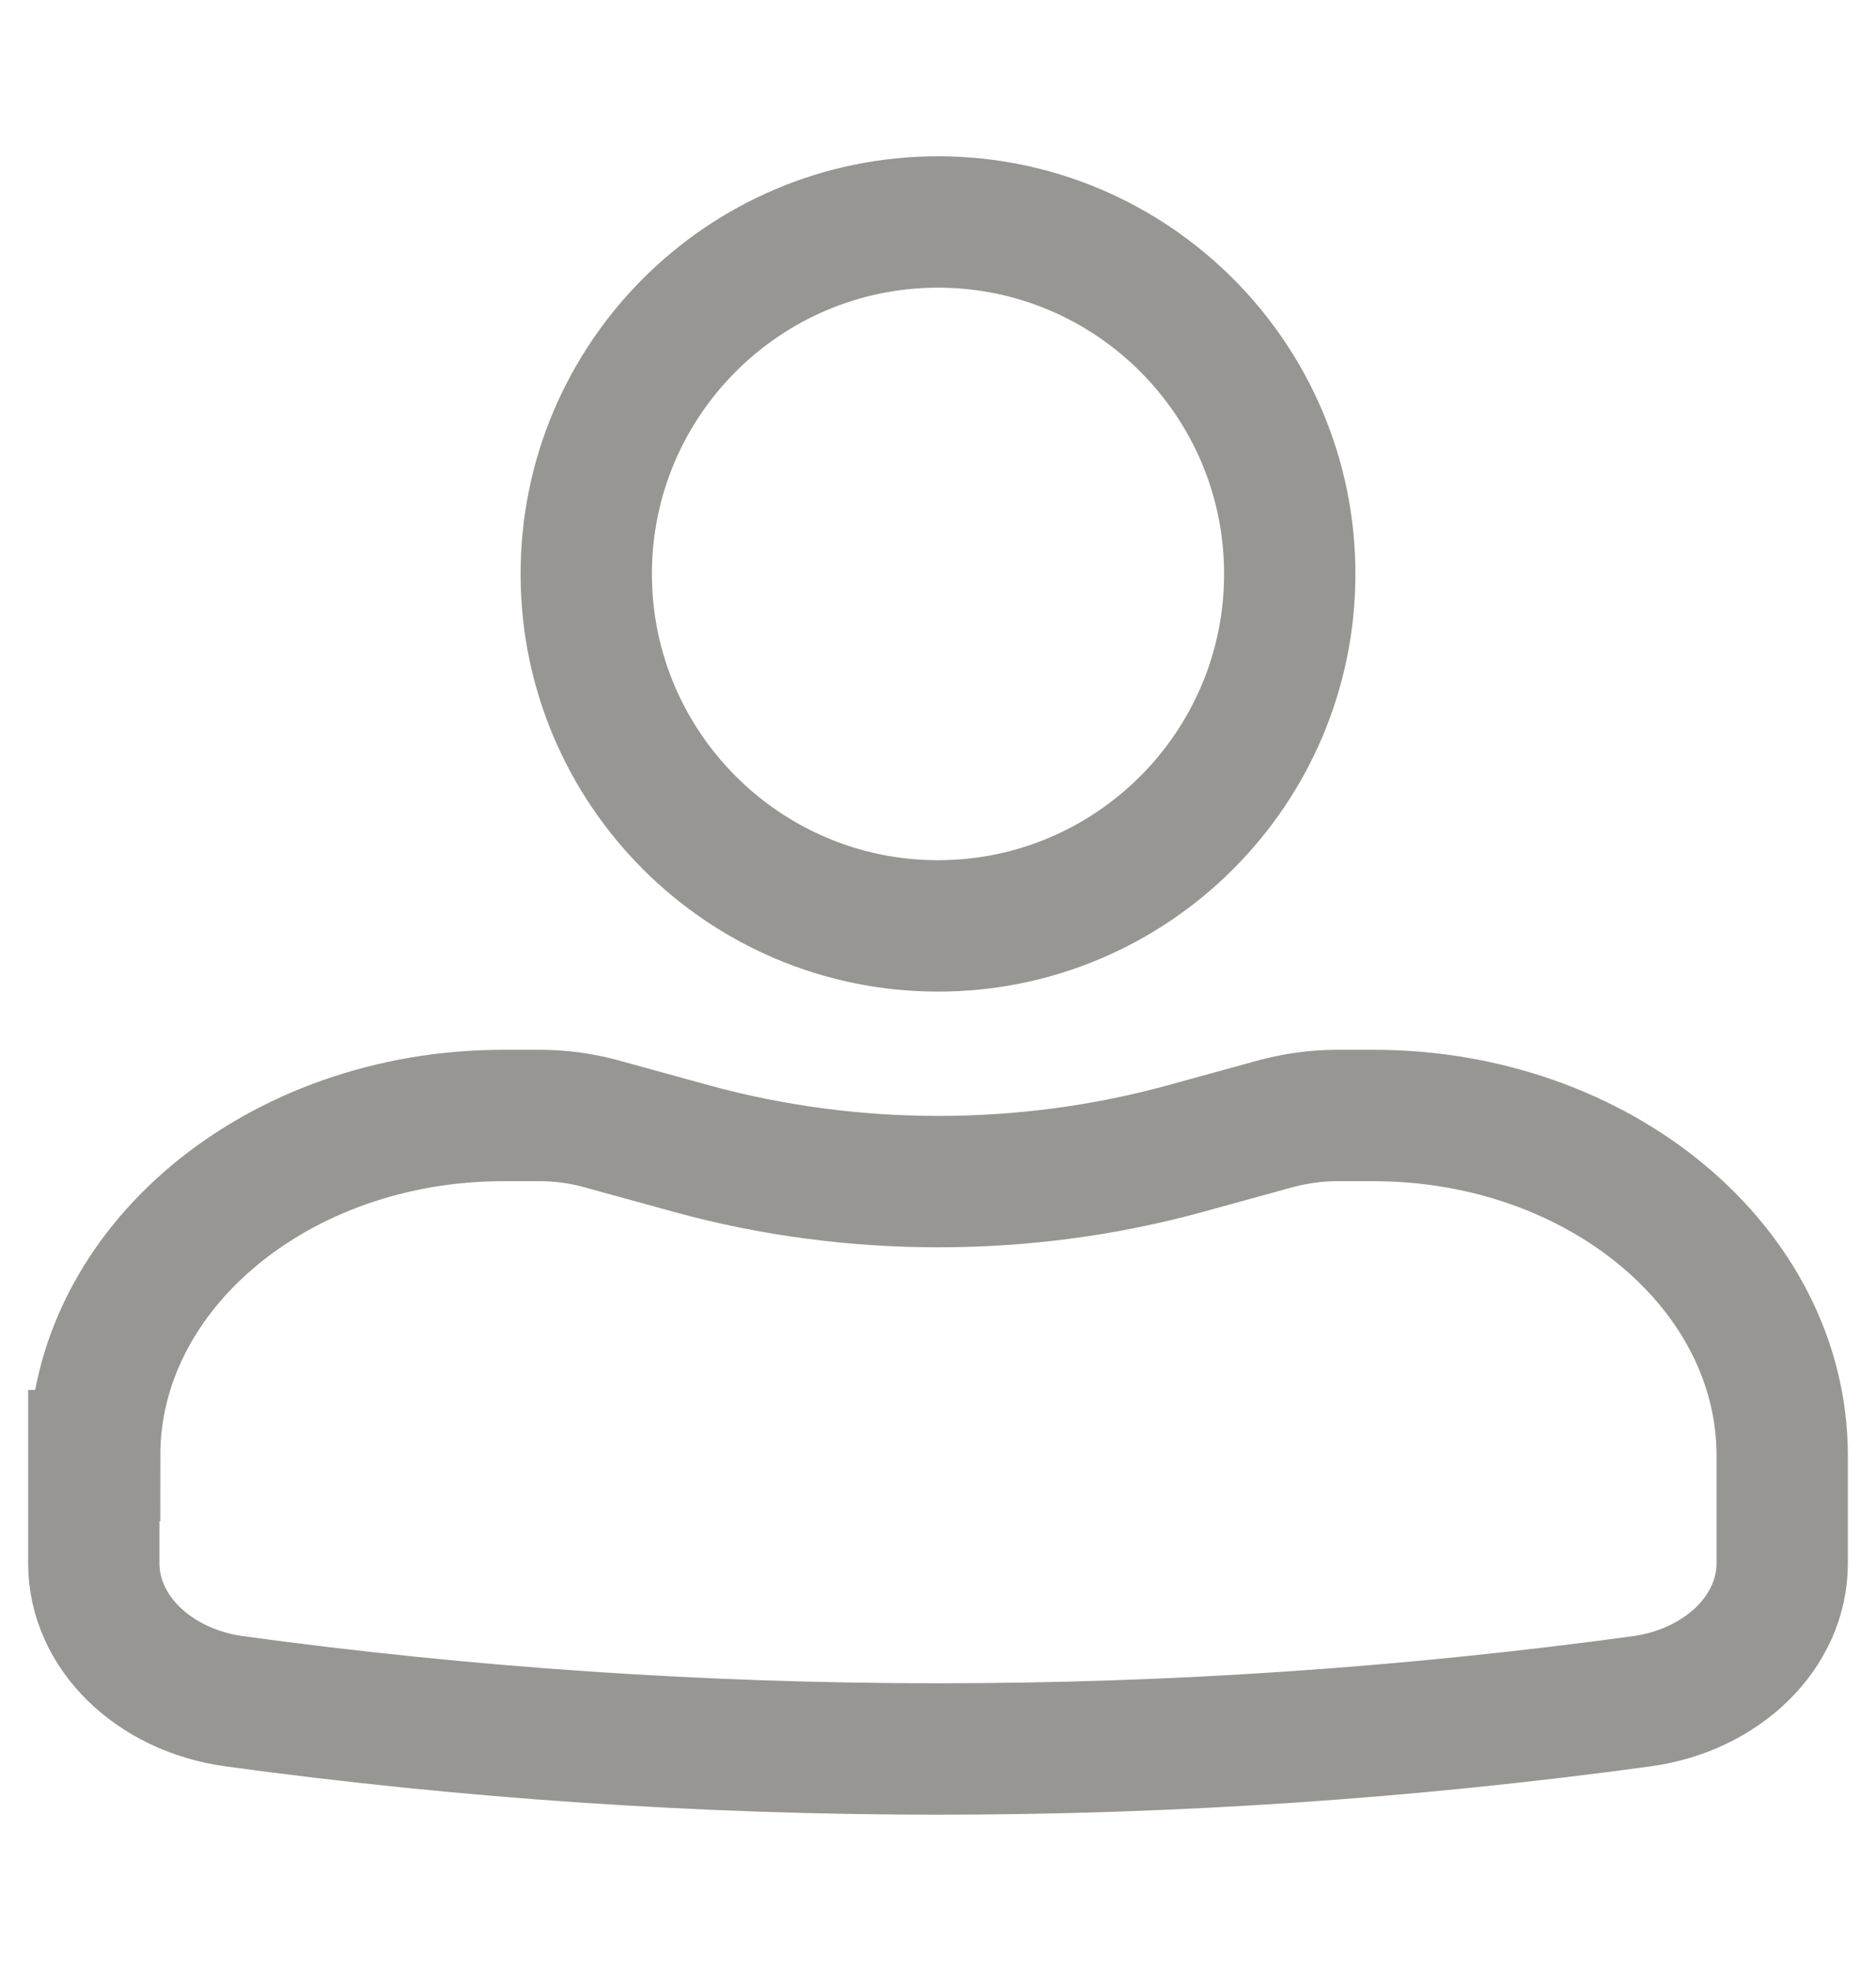 <svg width="20" height="21" viewBox="0 0 20 21" fill="none" xmlns="http://www.w3.org/2000/svg">
<path fill-rule="evenodd" clip-rule="evenodd" d="M6.25 6.115C6.25 4.046 7.931 2.365 10 2.365C12.069 2.365 13.75 4.046 13.75 6.115C13.75 8.184 12.069 9.865 10 9.865C7.931 9.865 6.25 8.184 6.25 6.115Z" stroke="#979693" stroke-width="1.4" stroke-miterlimit="10"/>
<path fill-rule="evenodd" clip-rule="evenodd" d="M1.009 15.509C1.009 13.51 2.963 11.885 5.366 11.885H5.76C5.975 11.885 6.19 11.915 6.387 11.967L7.391 12.243C9.086 12.705 10.923 12.705 12.617 12.243L13.621 11.967C13.828 11.915 14.034 11.885 14.249 11.885H14.643C17.046 11.885 19 13.51 19 15.509V16.657C19 17.388 18.363 18.007 17.503 18.126C12.537 18.804 7.463 18.804 2.497 18.126C1.636 18.007 1 17.388 1 16.657V15.509H1.009Z" stroke="#979693" stroke-width="1.4" stroke-miterlimit="10"/>
</svg>
